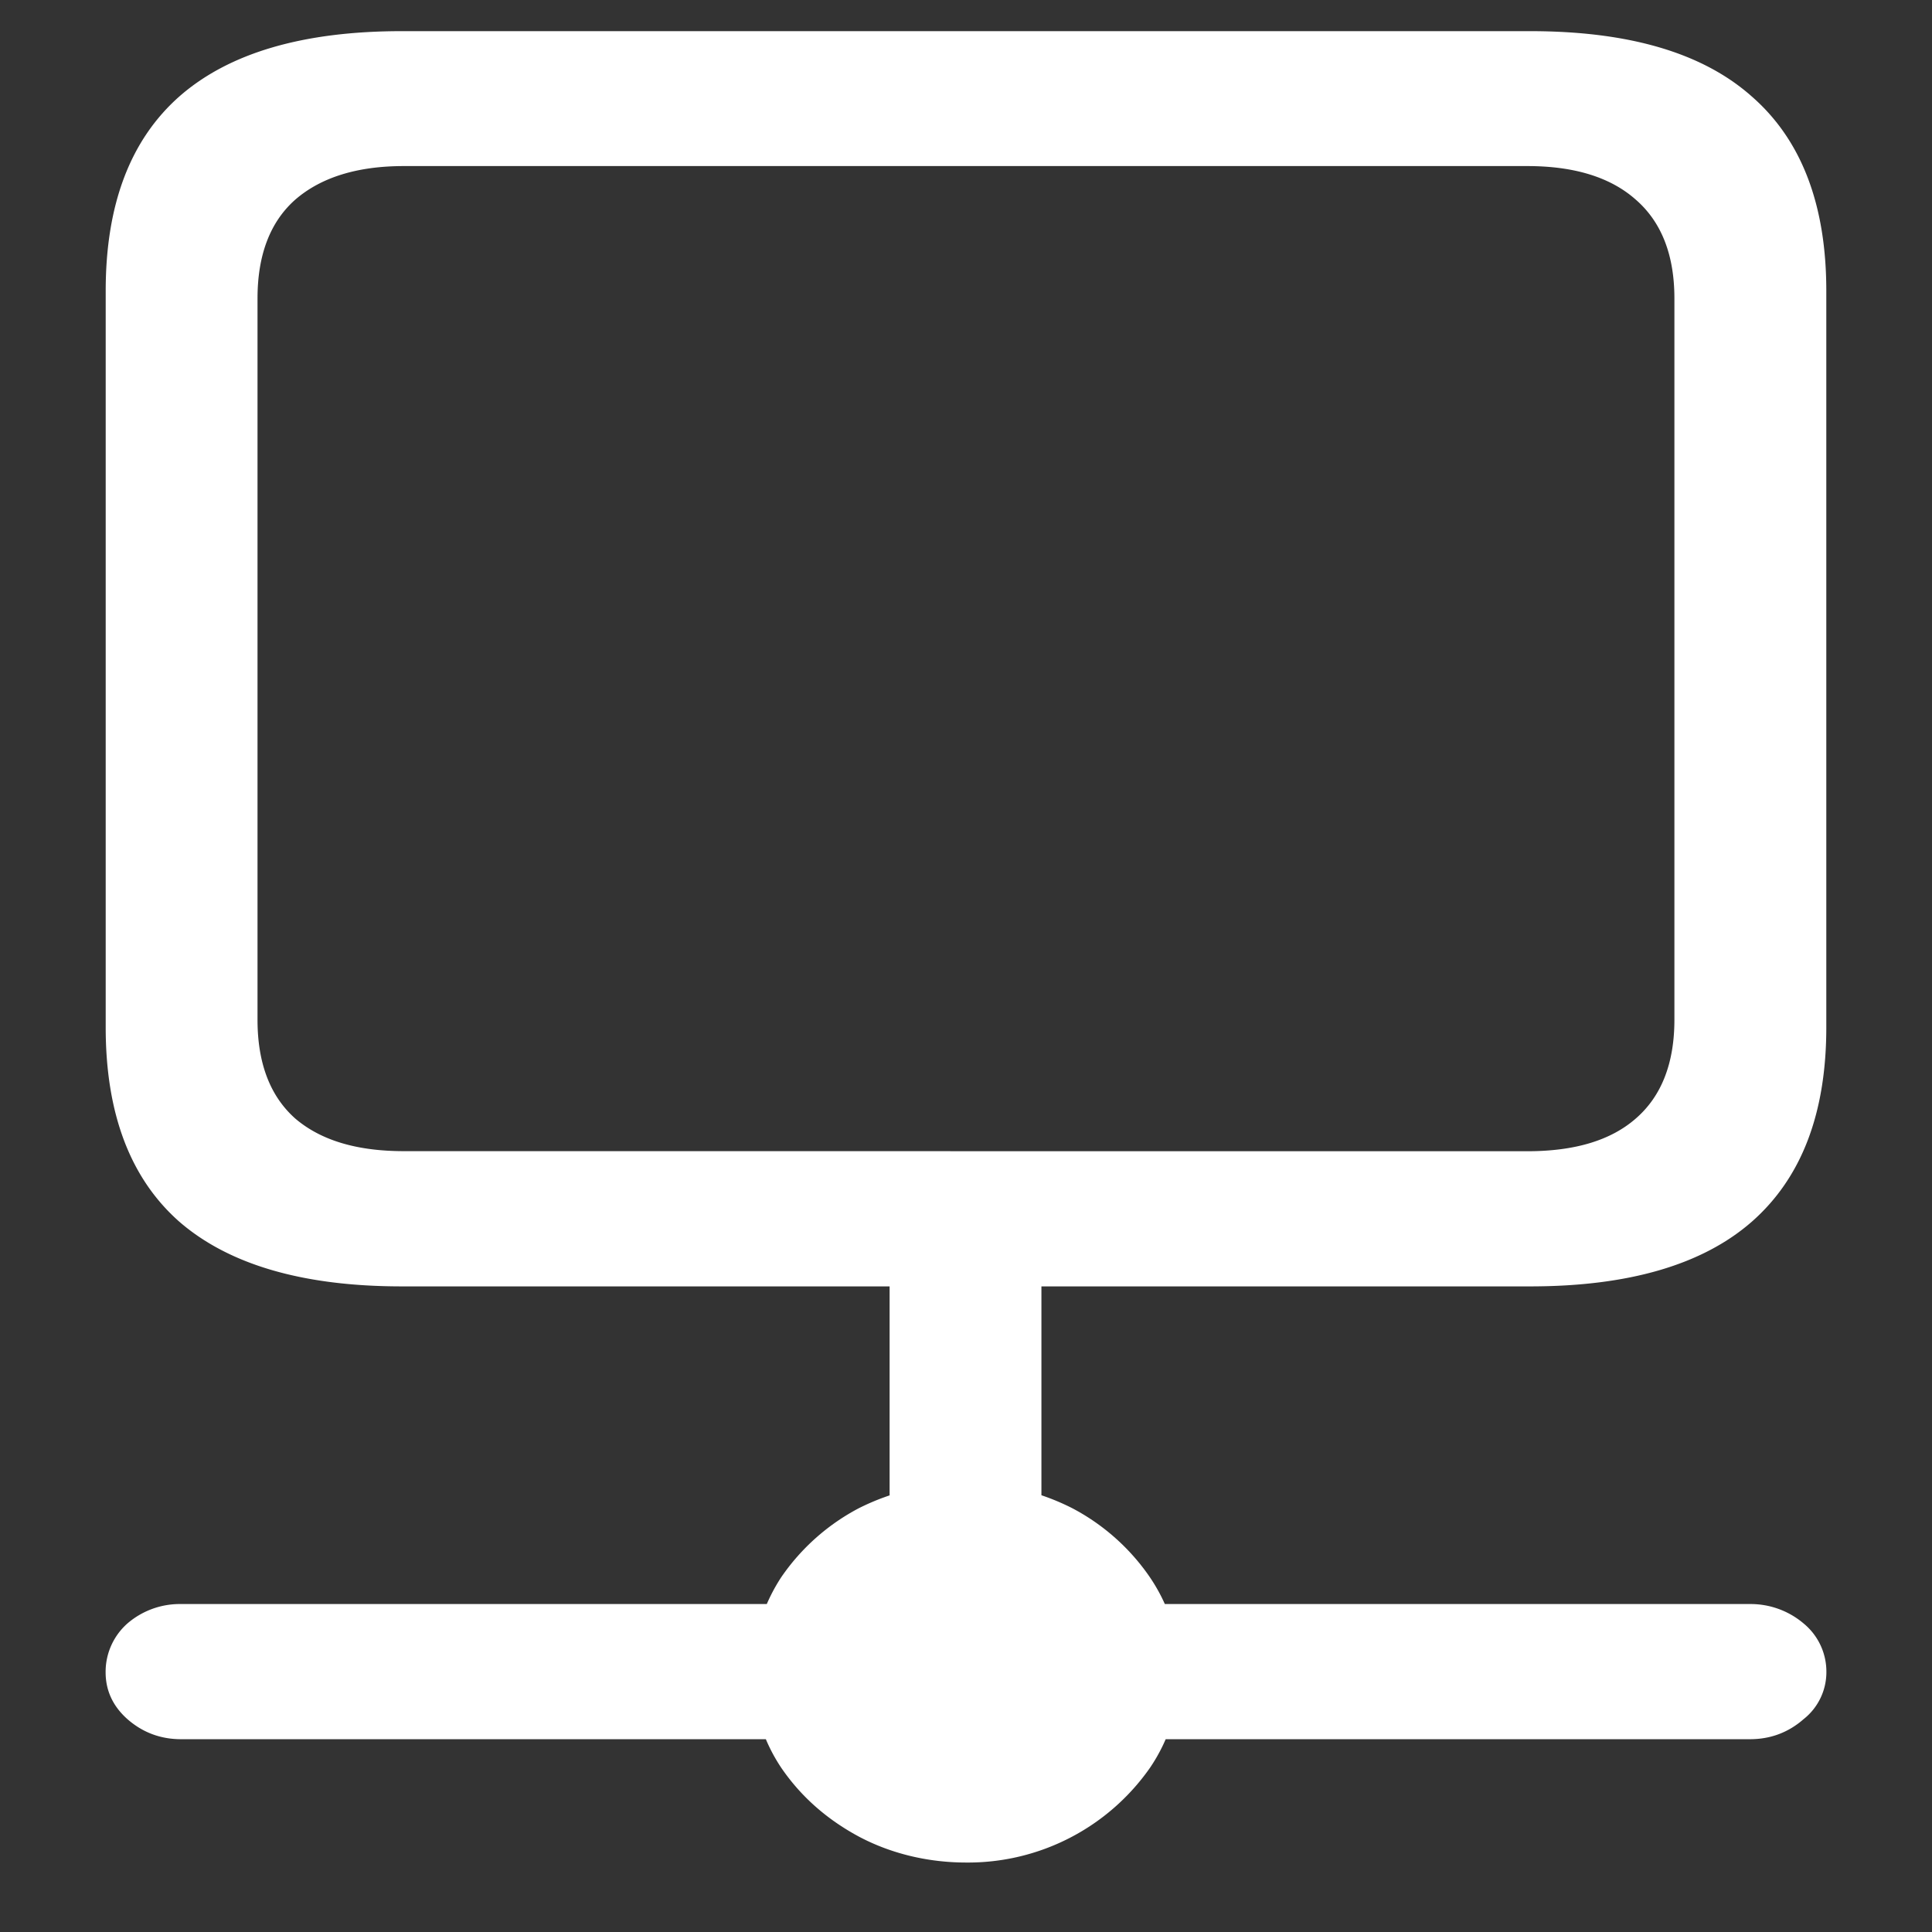 <svg xmlns="http://www.w3.org/2000/svg" width="24" height="24"><rect width="100%" height="100%" fill="#333333" stroke="none"/><path style="stroke:none;fill-rule:nonzero;fill:#fff;fill-opacity:1" d="M4.992 15.98h14.016c1.226 0 2.144-.27 2.754-.804.617-.543.925-1.344.925-2.414V3.613c0-1.07-.308-1.875-.925-2.414-.61-.543-1.528-.812-2.754-.812H4.992c-1.226 0-2.148.27-2.765.812-.61.54-.914 1.344-.914 2.414v9.149c0 1.07.304 1.875.914 2.414.617.535 1.539.804 2.765.804Zm.024-1.68c-.579 0-1.028-.132-1.348-.405-.313-.278-.469-.688-.469-1.227V3.707c0-.539.156-.95.469-1.227.32-.277.77-.417 1.348-.417h13.957c.586 0 1.035.14 1.347.417.32.278.48.688.48 1.227v8.961c0 .539-.16.95-.48 1.227-.312.273-.761.406-1.347.406Zm6.035 6.47h1.886v-5.864h-1.886Zm-8.801.835h19.488c.258 0 .48-.085.668-.25a.743.743 0 0 0 .282-.585.774.774 0 0 0-.282-.602 1.017 1.017 0 0 0-.668-.242H2.25a.997.997 0 0 0-.668.242.802.802 0 0 0-.27.605c0 .227.09.422.27.582.188.165.41.25.668.25ZM12 23.137a2.757 2.757 0 0 0 2.285-1.176c.242-.356.367-.766.363-1.18 0-.43-.12-.828-.363-1.187a2.68 2.68 0 0 0-.96-.856A2.85 2.85 0 0 0 12 18.426a2.9 2.9 0 0 0-1.336.312 2.68 2.68 0 0 0-.96.856c-.235.36-.356.77-.352 1.187 0 .43.117.824.351 1.176.242.355.563.64.961.855.402.215.867.325 1.336.325Zm0 0"/></svg>